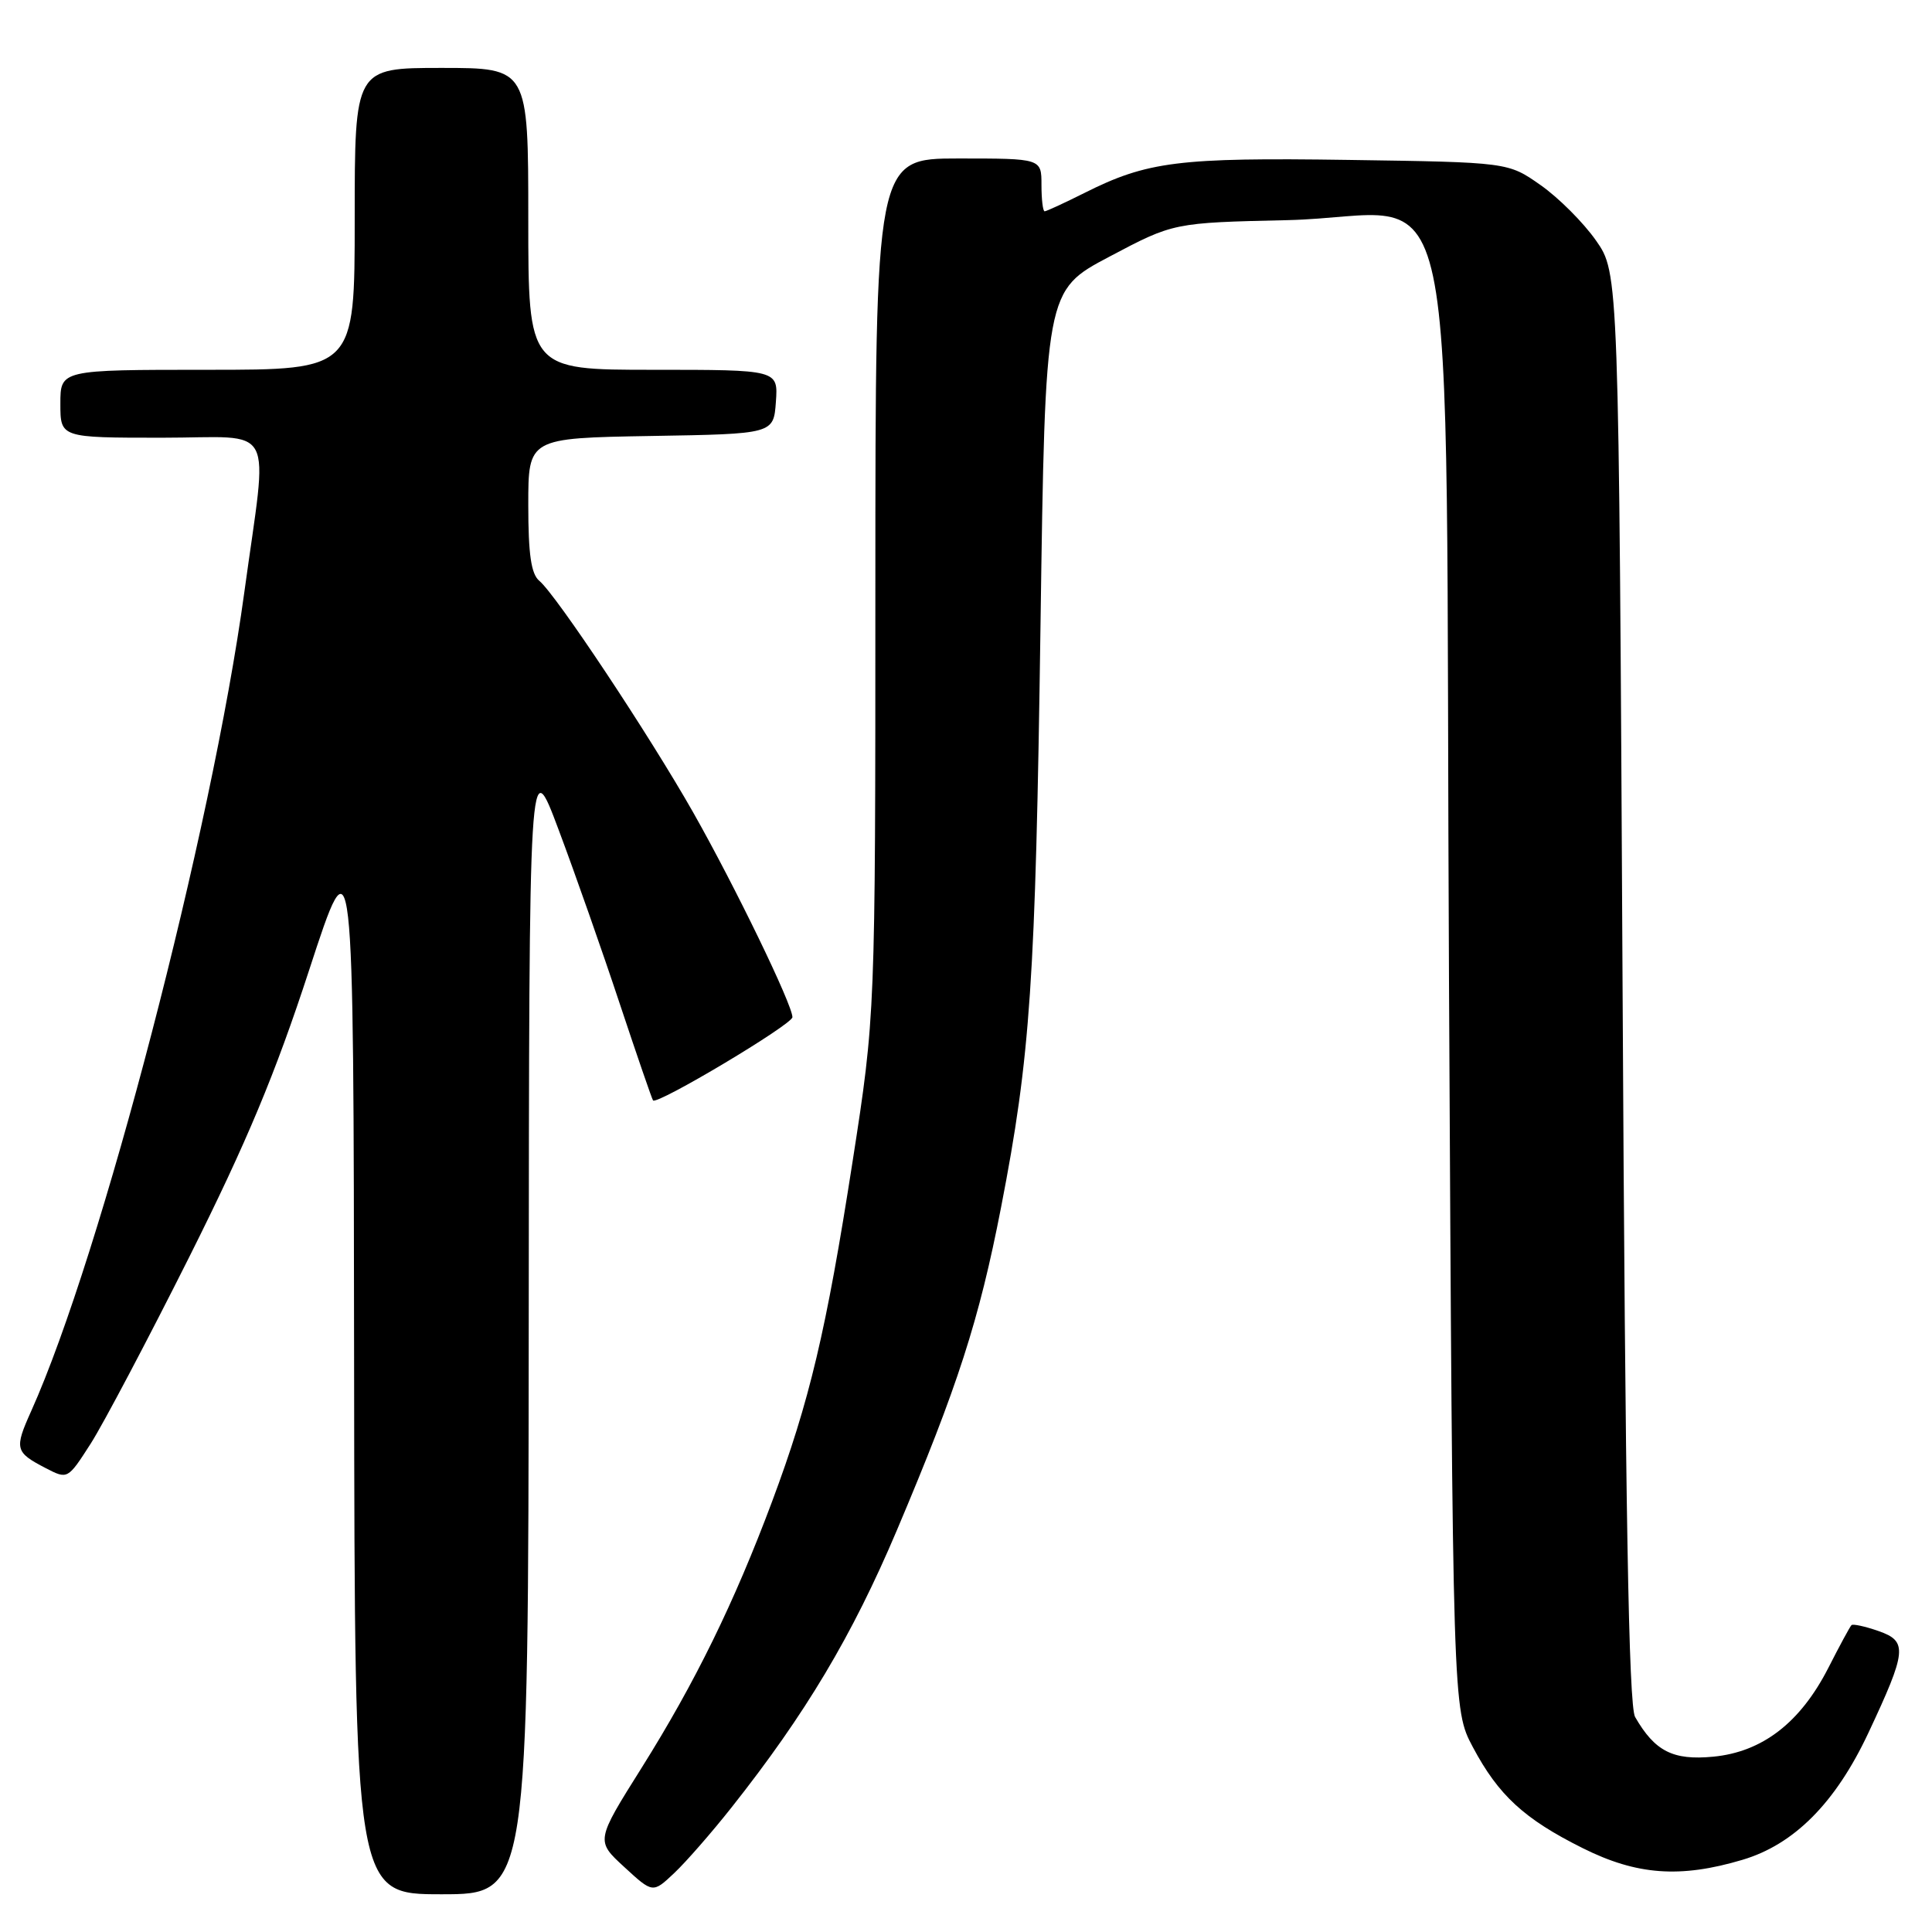 <?xml version="1.0" encoding="UTF-8" standalone="no"?>
<!DOCTYPE svg PUBLIC "-//W3C//DTD SVG 1.1//EN" "http://www.w3.org/Graphics/SVG/1.1/DTD/svg11.dtd" >
<svg xmlns="http://www.w3.org/2000/svg" xmlns:xlink="http://www.w3.org/1999/xlink" version="1.1" viewBox="0 0 256 256">
 <g >
 <path fill="currentColor"
d=" M 70.06 175.25 C 70.11 99.50 70.11 99.50 74.04 110.00 C 76.21 115.78 79.84 126.12 82.12 133.00 C 84.41 139.88 86.39 145.64 86.53 145.81 C 87.06 146.45 105.00 135.74 105.00 134.78 C 105.00 133.13 97.36 117.37 91.85 107.65 C 86.00 97.34 73.70 78.83 71.47 76.97 C 70.38 76.07 70.00 73.47 70.00 66.90 C 70.00 58.05 70.00 58.05 86.25 57.77 C 102.50 57.50 102.50 57.50 102.81 53.25 C 103.11 49.00 103.11 49.00 86.56 49.00 C 70.00 49.00 70.00 49.00 70.00 29.00 C 70.00 9.00 70.00 9.00 58.50 9.00 C 47.00 9.00 47.00 9.00 47.00 29.00 C 47.00 49.00 47.00 49.00 27.50 49.00 C 8.00 49.00 8.00 49.00 8.00 53.50 C 8.00 58.00 8.00 58.00 21.48 58.00 C 36.83 58.00 35.51 55.51 32.37 78.50 C 28.05 110.09 13.41 166.33 4.14 186.96 C 1.88 191.99 1.99 192.42 6.05 194.53 C 8.97 196.04 8.97 196.04 12.03 191.27 C 13.70 188.65 19.58 177.52 25.08 166.55 C 32.70 151.33 36.47 142.31 40.96 128.55 C 46.85 110.50 46.85 110.50 46.92 180.75 C 47.00 251.00 47.00 251.00 58.50 251.00 C 70.00 251.00 70.00 251.00 70.06 175.25 Z  M 96.93 239.50 C 106.74 227.10 112.92 216.75 118.83 202.79 C 126.91 183.71 129.74 174.92 132.64 160.01 C 136.54 139.94 137.21 130.06 137.87 83.00 C 138.50 38.50 138.50 38.50 147.00 34.01 C 155.50 29.51 155.50 29.51 170.59 29.17 C 194.10 28.64 191.41 15.91 192.00 130.16 C 192.50 226.50 192.50 226.50 195.16 231.50 C 198.55 237.88 201.96 241.02 209.72 244.89 C 216.88 248.47 222.64 248.89 230.87 246.44 C 237.73 244.41 243.21 238.89 247.55 229.66 C 252.68 218.73 252.80 217.48 248.91 216.12 C 247.13 215.50 245.52 215.15 245.33 215.34 C 245.13 215.53 243.74 218.10 242.24 221.05 C 238.54 228.27 233.51 232.15 227.01 232.77 C 221.68 233.28 219.28 232.06 216.66 227.51 C 215.81 226.04 215.36 199.89 215.00 130.84 C 214.50 36.17 214.50 36.17 211.47 31.86 C 209.81 29.49 206.51 26.19 204.14 24.53 C 199.83 21.50 199.83 21.50 178.68 21.19 C 156.17 20.86 152.02 21.38 143.67 25.58 C 141.01 26.91 138.65 28.00 138.42 28.00 C 138.19 28.00 138.00 26.43 138.00 24.50 C 138.00 21.00 138.00 21.00 127.00 21.00 C 116.00 21.00 116.00 21.00 115.99 77.75 C 115.99 134.50 115.99 134.50 112.96 153.98 C 109.48 176.36 107.27 185.68 102.29 199.00 C 97.29 212.36 92.11 222.94 85.04 234.21 C 78.94 243.92 78.94 243.92 82.72 247.39 C 86.50 250.87 86.50 250.87 89.34 248.19 C 90.91 246.71 94.32 242.80 96.93 239.50 Z "/>
</g>
</svg>